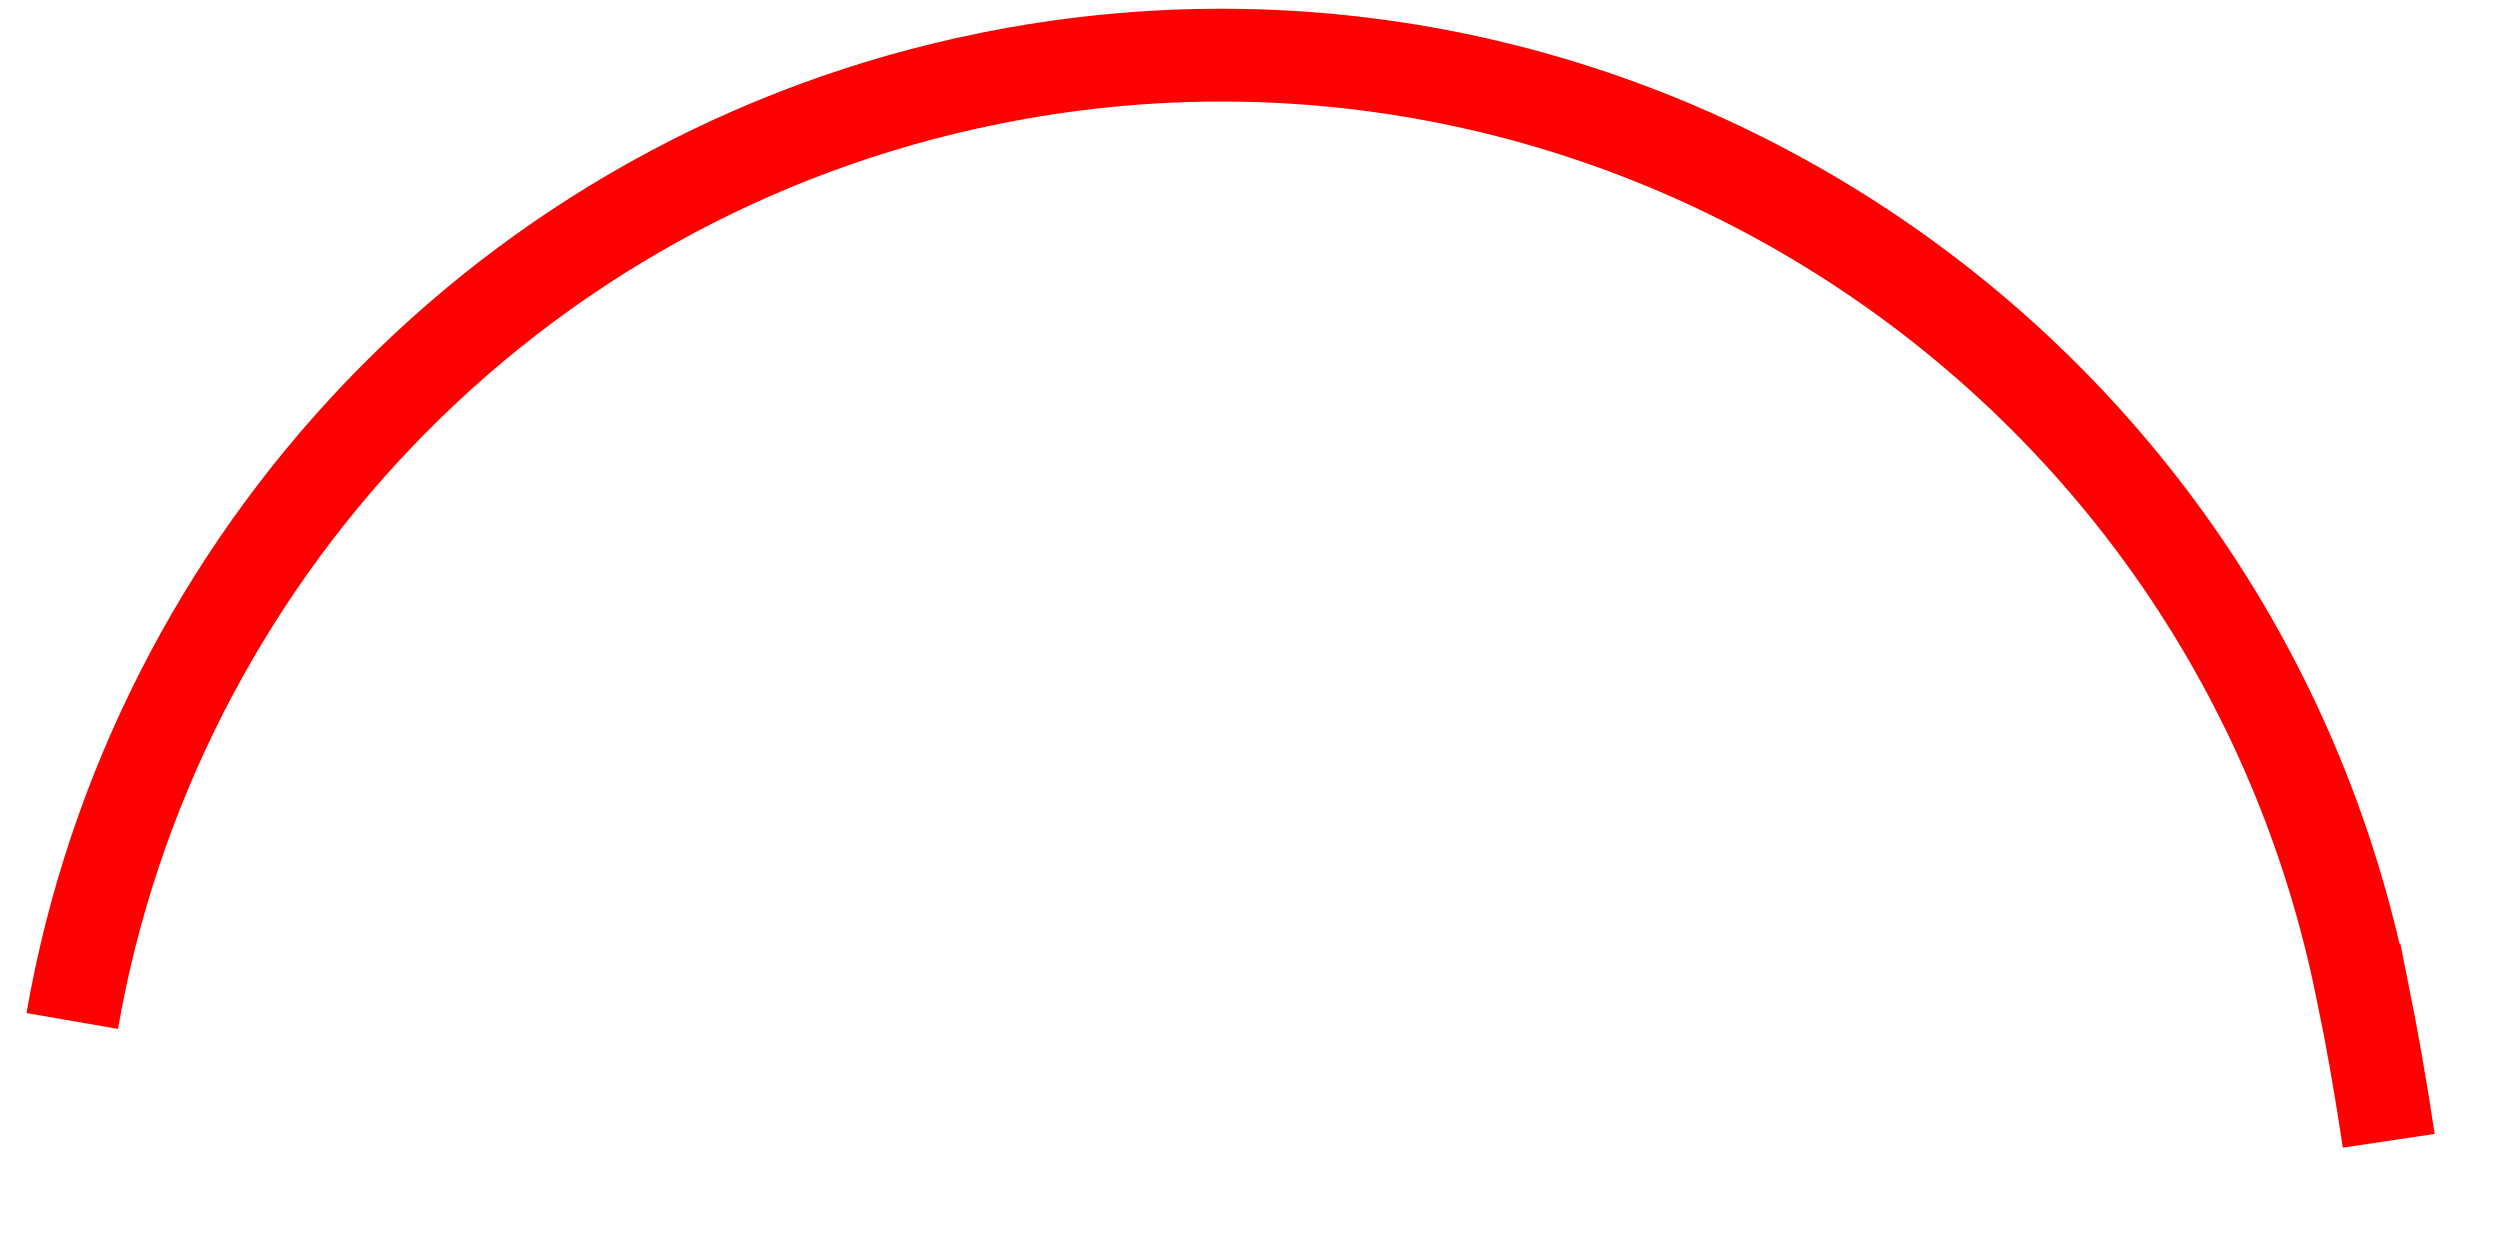 ﻿<?xml version="1.0" encoding="utf-8"?>
<svg version="1.1" xmlns:xlink="http://www.w3.org/1999/xlink" width="38px" height="19px" xmlns="http://www.w3.org/2000/svg">
  <g transform="matrix(1 0 0 1 -565.5 -137.5 )">
    <path d="M 35.809 16.84  C 35.695 16.077  35.562 15.313  35.408 14.548  L 35.404 14.548  C 33.471 4.962  24.134 -1.242  14.548 0.691  C 7.181 2.176  1.811 8.035  0.598 15.019  " stroke-width="1.411" stroke="#ff0000" fill="none" transform="matrix(1 0 0 1 566 138 )" />
  </g>
</svg>